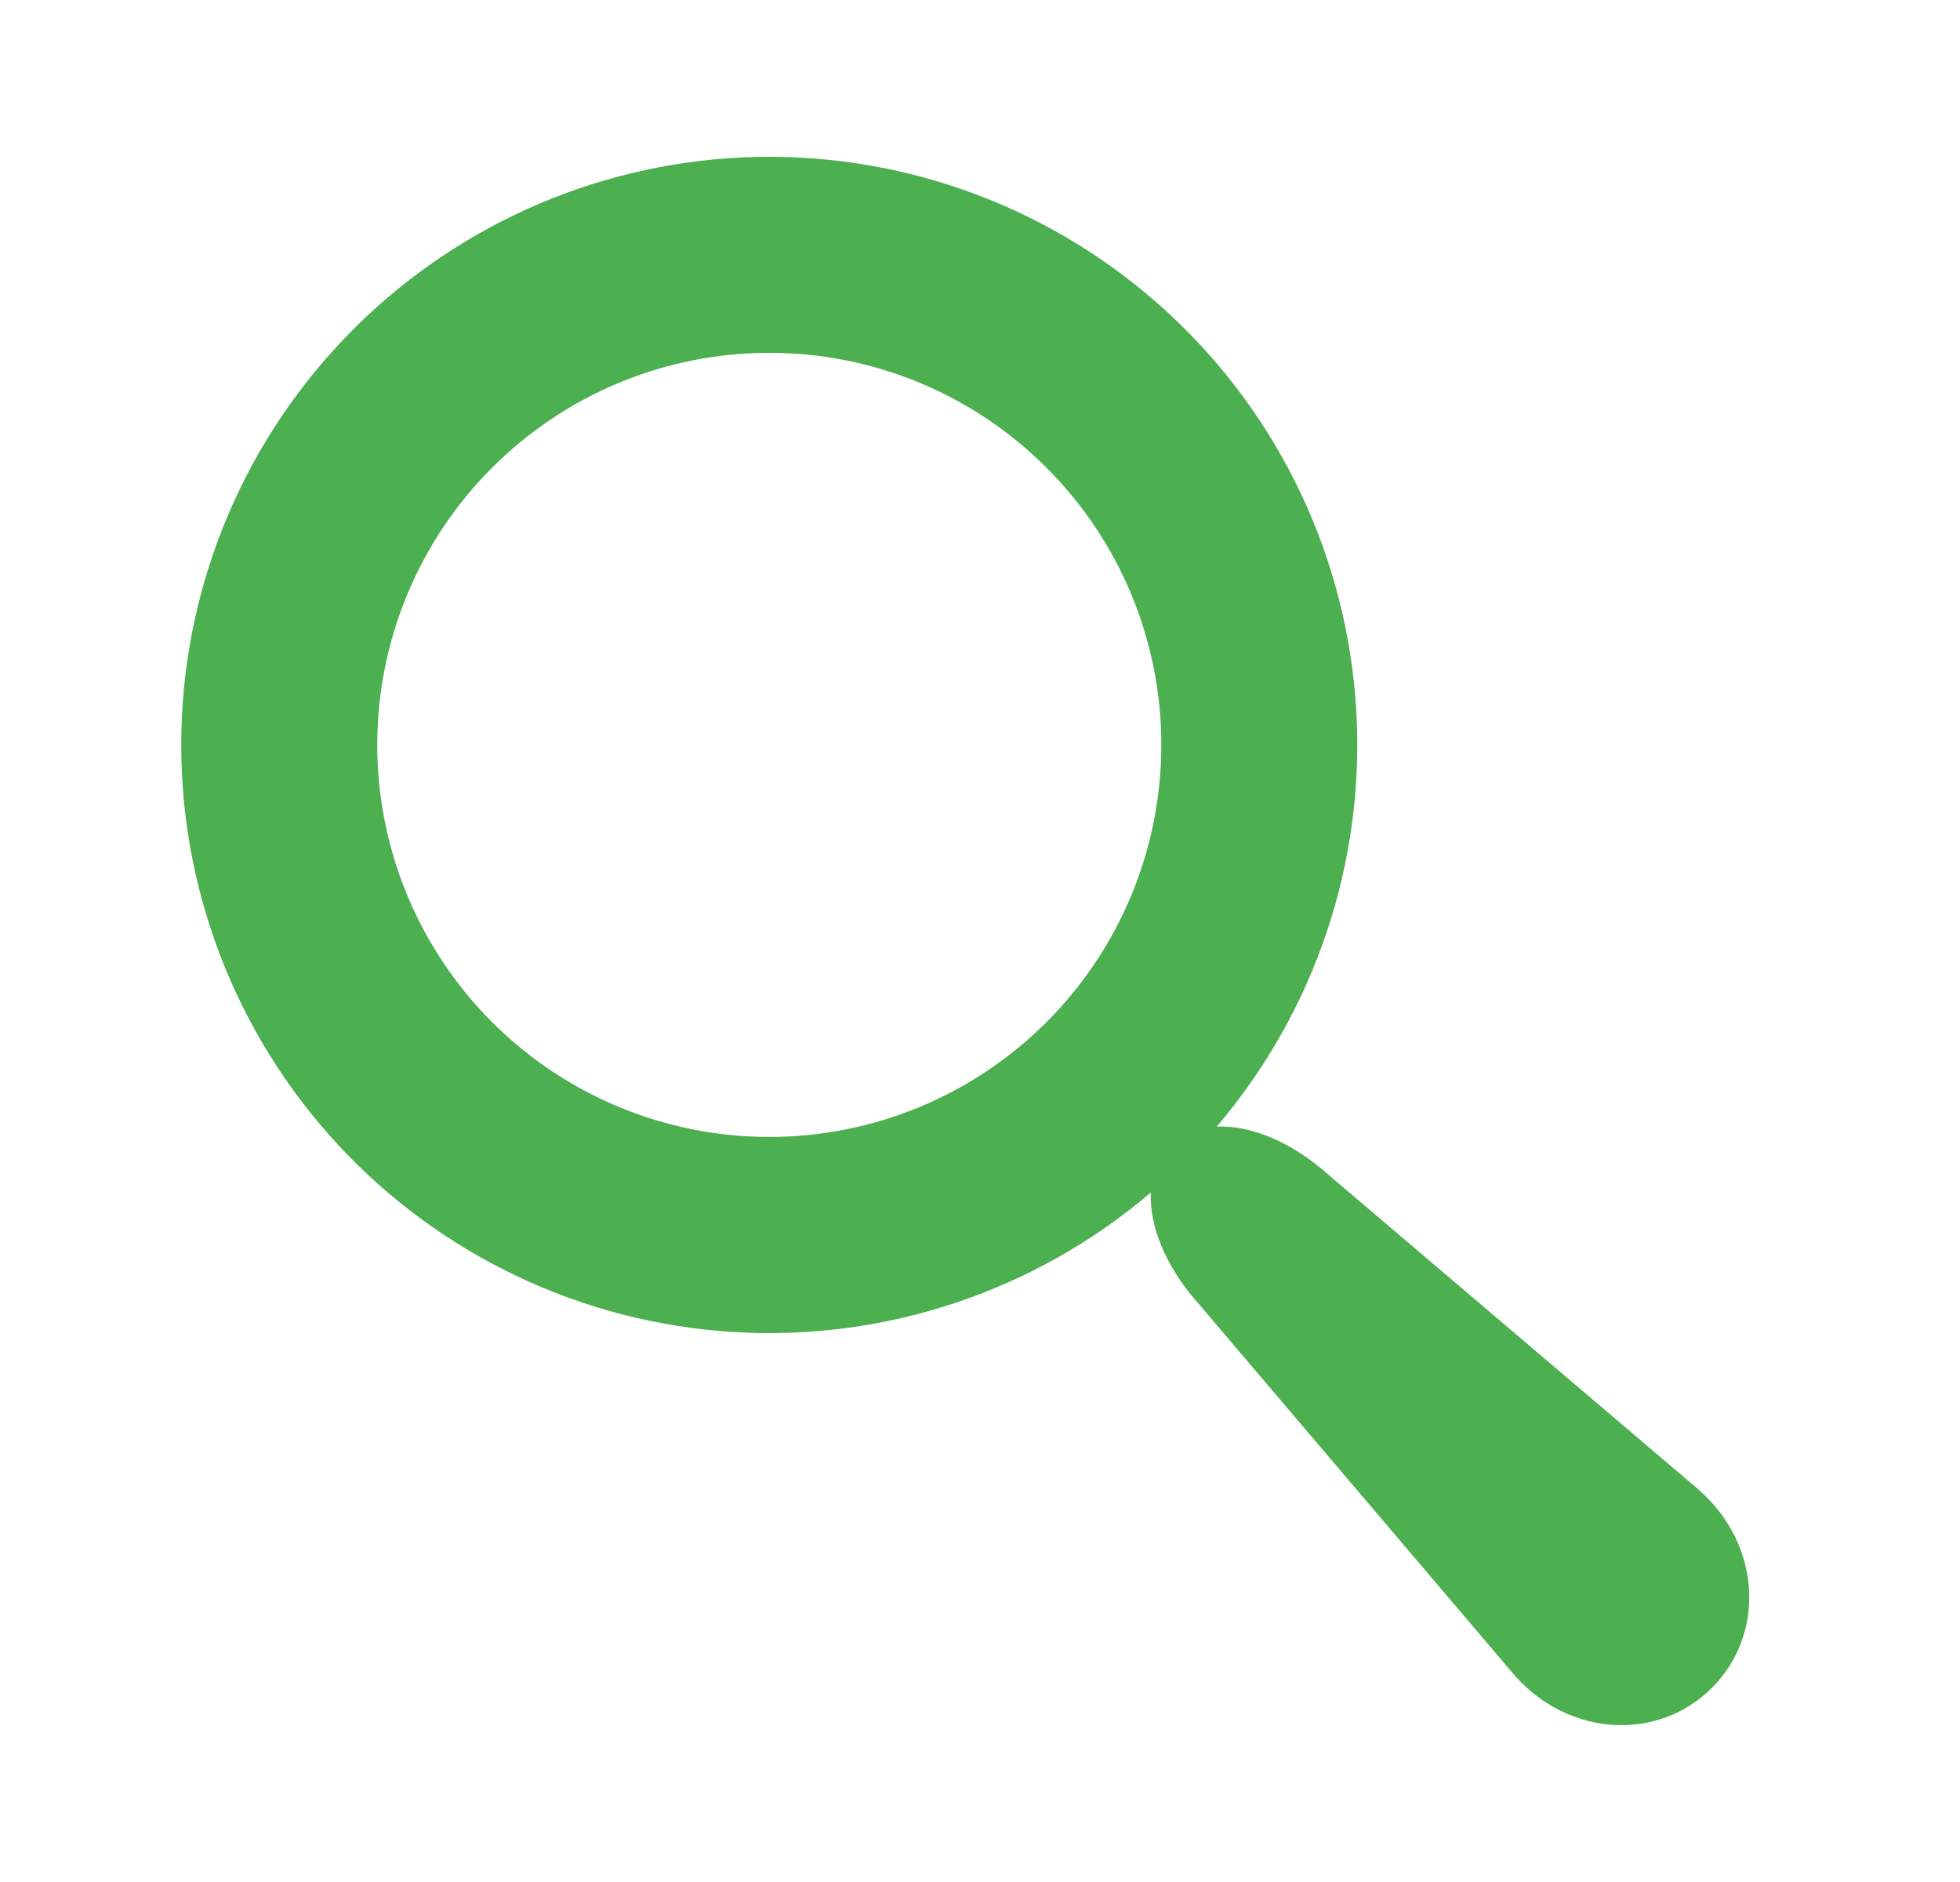 <svg width="25" height="24" viewBox="0 0 25 24" fill="none" xmlns="http://www.w3.org/2000/svg">
<path d="M21.693 19.019L16.955 14.99C16.465 14.549 15.942 14.348 15.519 14.367C16.776 12.892 17.414 10.989 17.299 9.054C17.184 7.12 16.325 5.305 14.901 3.991C13.478 2.676 11.601 1.963 9.664 2.001C7.726 2.04 5.879 2.827 4.509 4.197C3.138 5.567 2.352 7.414 2.313 9.351C2.275 11.289 2.988 13.165 4.303 14.589C5.617 16.012 7.432 16.871 9.366 16.987C11.301 17.102 13.205 16.464 14.679 15.207C14.659 15.629 14.862 16.153 15.303 16.643L19.332 21.38C20.022 22.146 21.148 22.211 21.836 21.524C22.523 20.836 22.458 19.709 21.692 19.02L21.693 19.019ZM9.813 14.499C8.486 14.499 7.215 13.972 6.277 13.035C5.339 12.097 4.812 10.825 4.812 9.499C4.812 8.173 5.339 6.901 6.277 5.964C7.215 5.026 8.486 4.499 9.813 4.499C11.139 4.499 12.411 5.026 13.348 5.964C14.286 6.901 14.813 8.173 14.813 9.499C14.813 10.825 14.286 12.097 13.348 13.035C12.411 13.972 11.139 14.499 9.813 14.499Z" fill="#4CAF50"/>
</svg>

